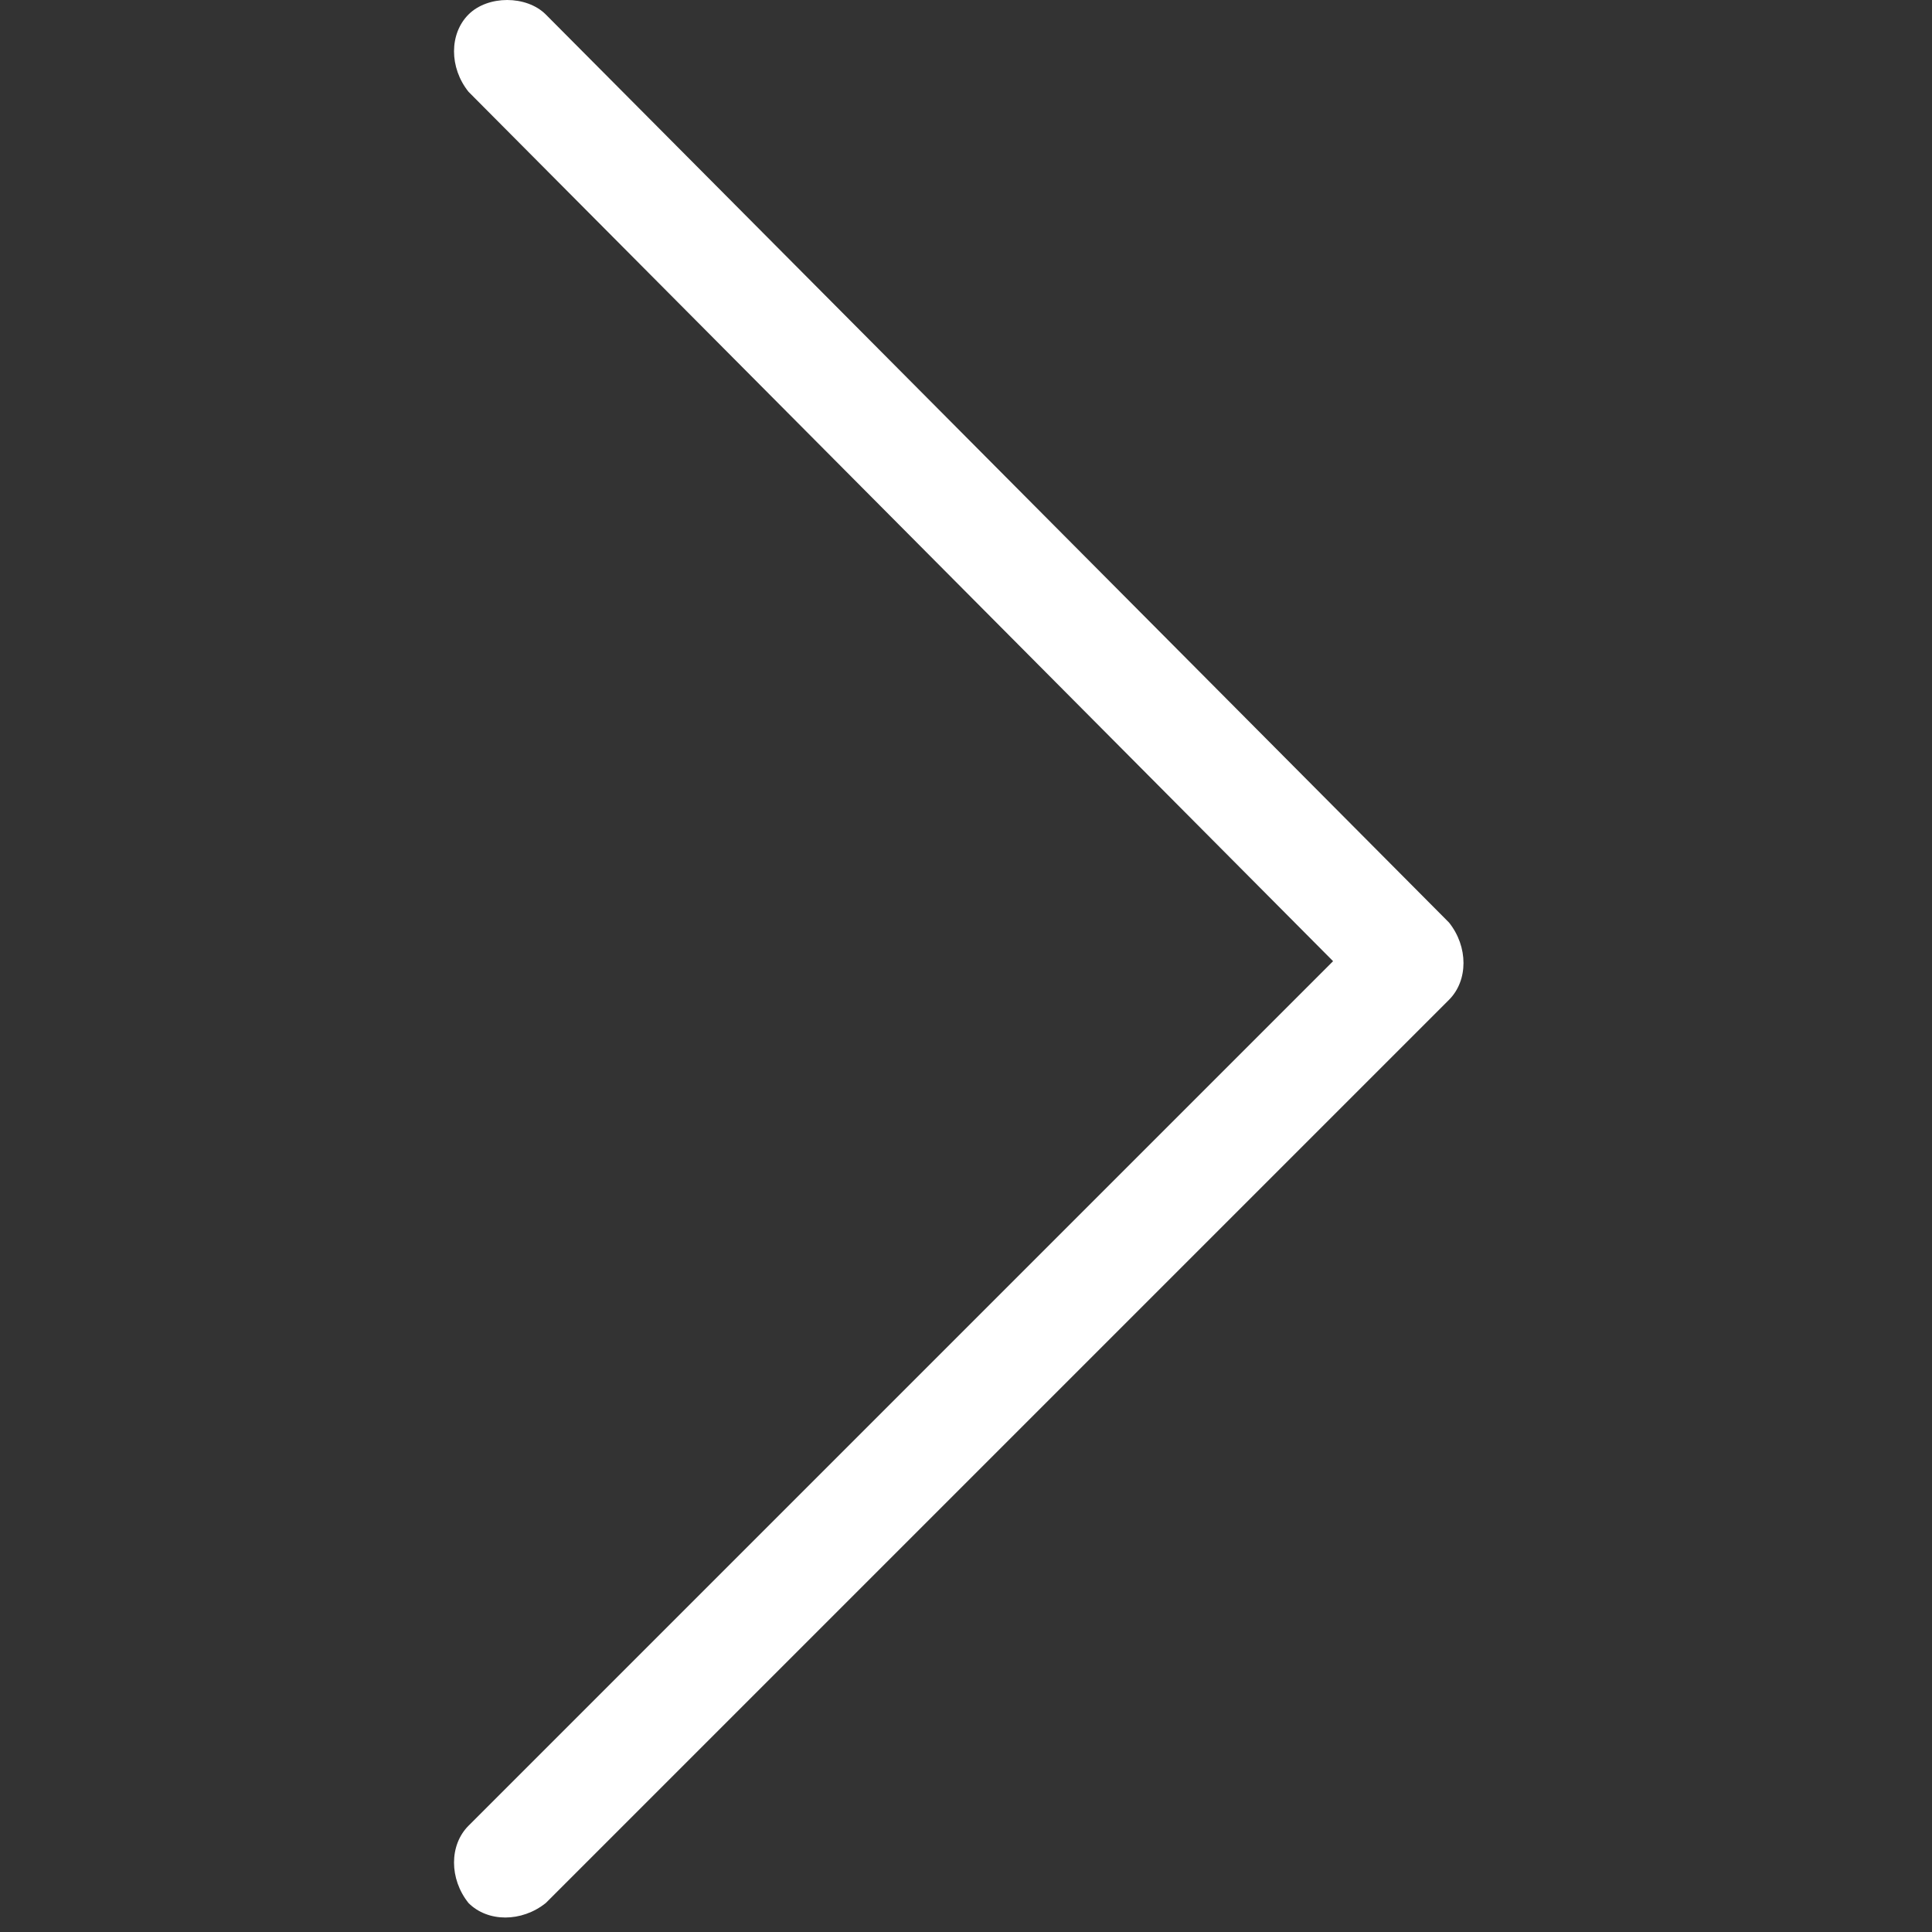 <?xml version="1.0" encoding="utf-8"?>
<!-- Generator: Adobe Illustrator 21.0.2, SVG Export Plug-In . SVG Version: 6.00 Build 0)  -->
<svg version="1.1" id="Layer_1" xmlns="http://www.w3.org/2000/svg" xmlns:xlink="http://www.w3.org/1999/xlink" x="0px" y="0px"
	 viewBox="0 0 40 40" style="enable-background:new 0 0 40 40;" xml:space="preserve">
<rect x="0" y="0" width="40" height="40" fill="#333333" stroke="none"/>
<style type="text/css">
	.st0{fill:#FFFFFF;}
</style>
<g>
	<g>
		<path class="st0" d="M27.6,19.9L9.7,37.8c-0.4,0.4-0.4,1.1,0,1.6c0.4,0.4,1.1,0.4,1.6,0L30,20.7c0.4-0.4,0.4-1.1,0-1.6L11.3,0.3
			C11.1,0.1,10.8,0,10.5,0c-0.3,0-0.6,0.1-0.8,0.3c-0.4,0.4-0.4,1.1,0,1.6L27.6,19.9z M27.6,19.9"/>
	</g>
</g>
</svg>
